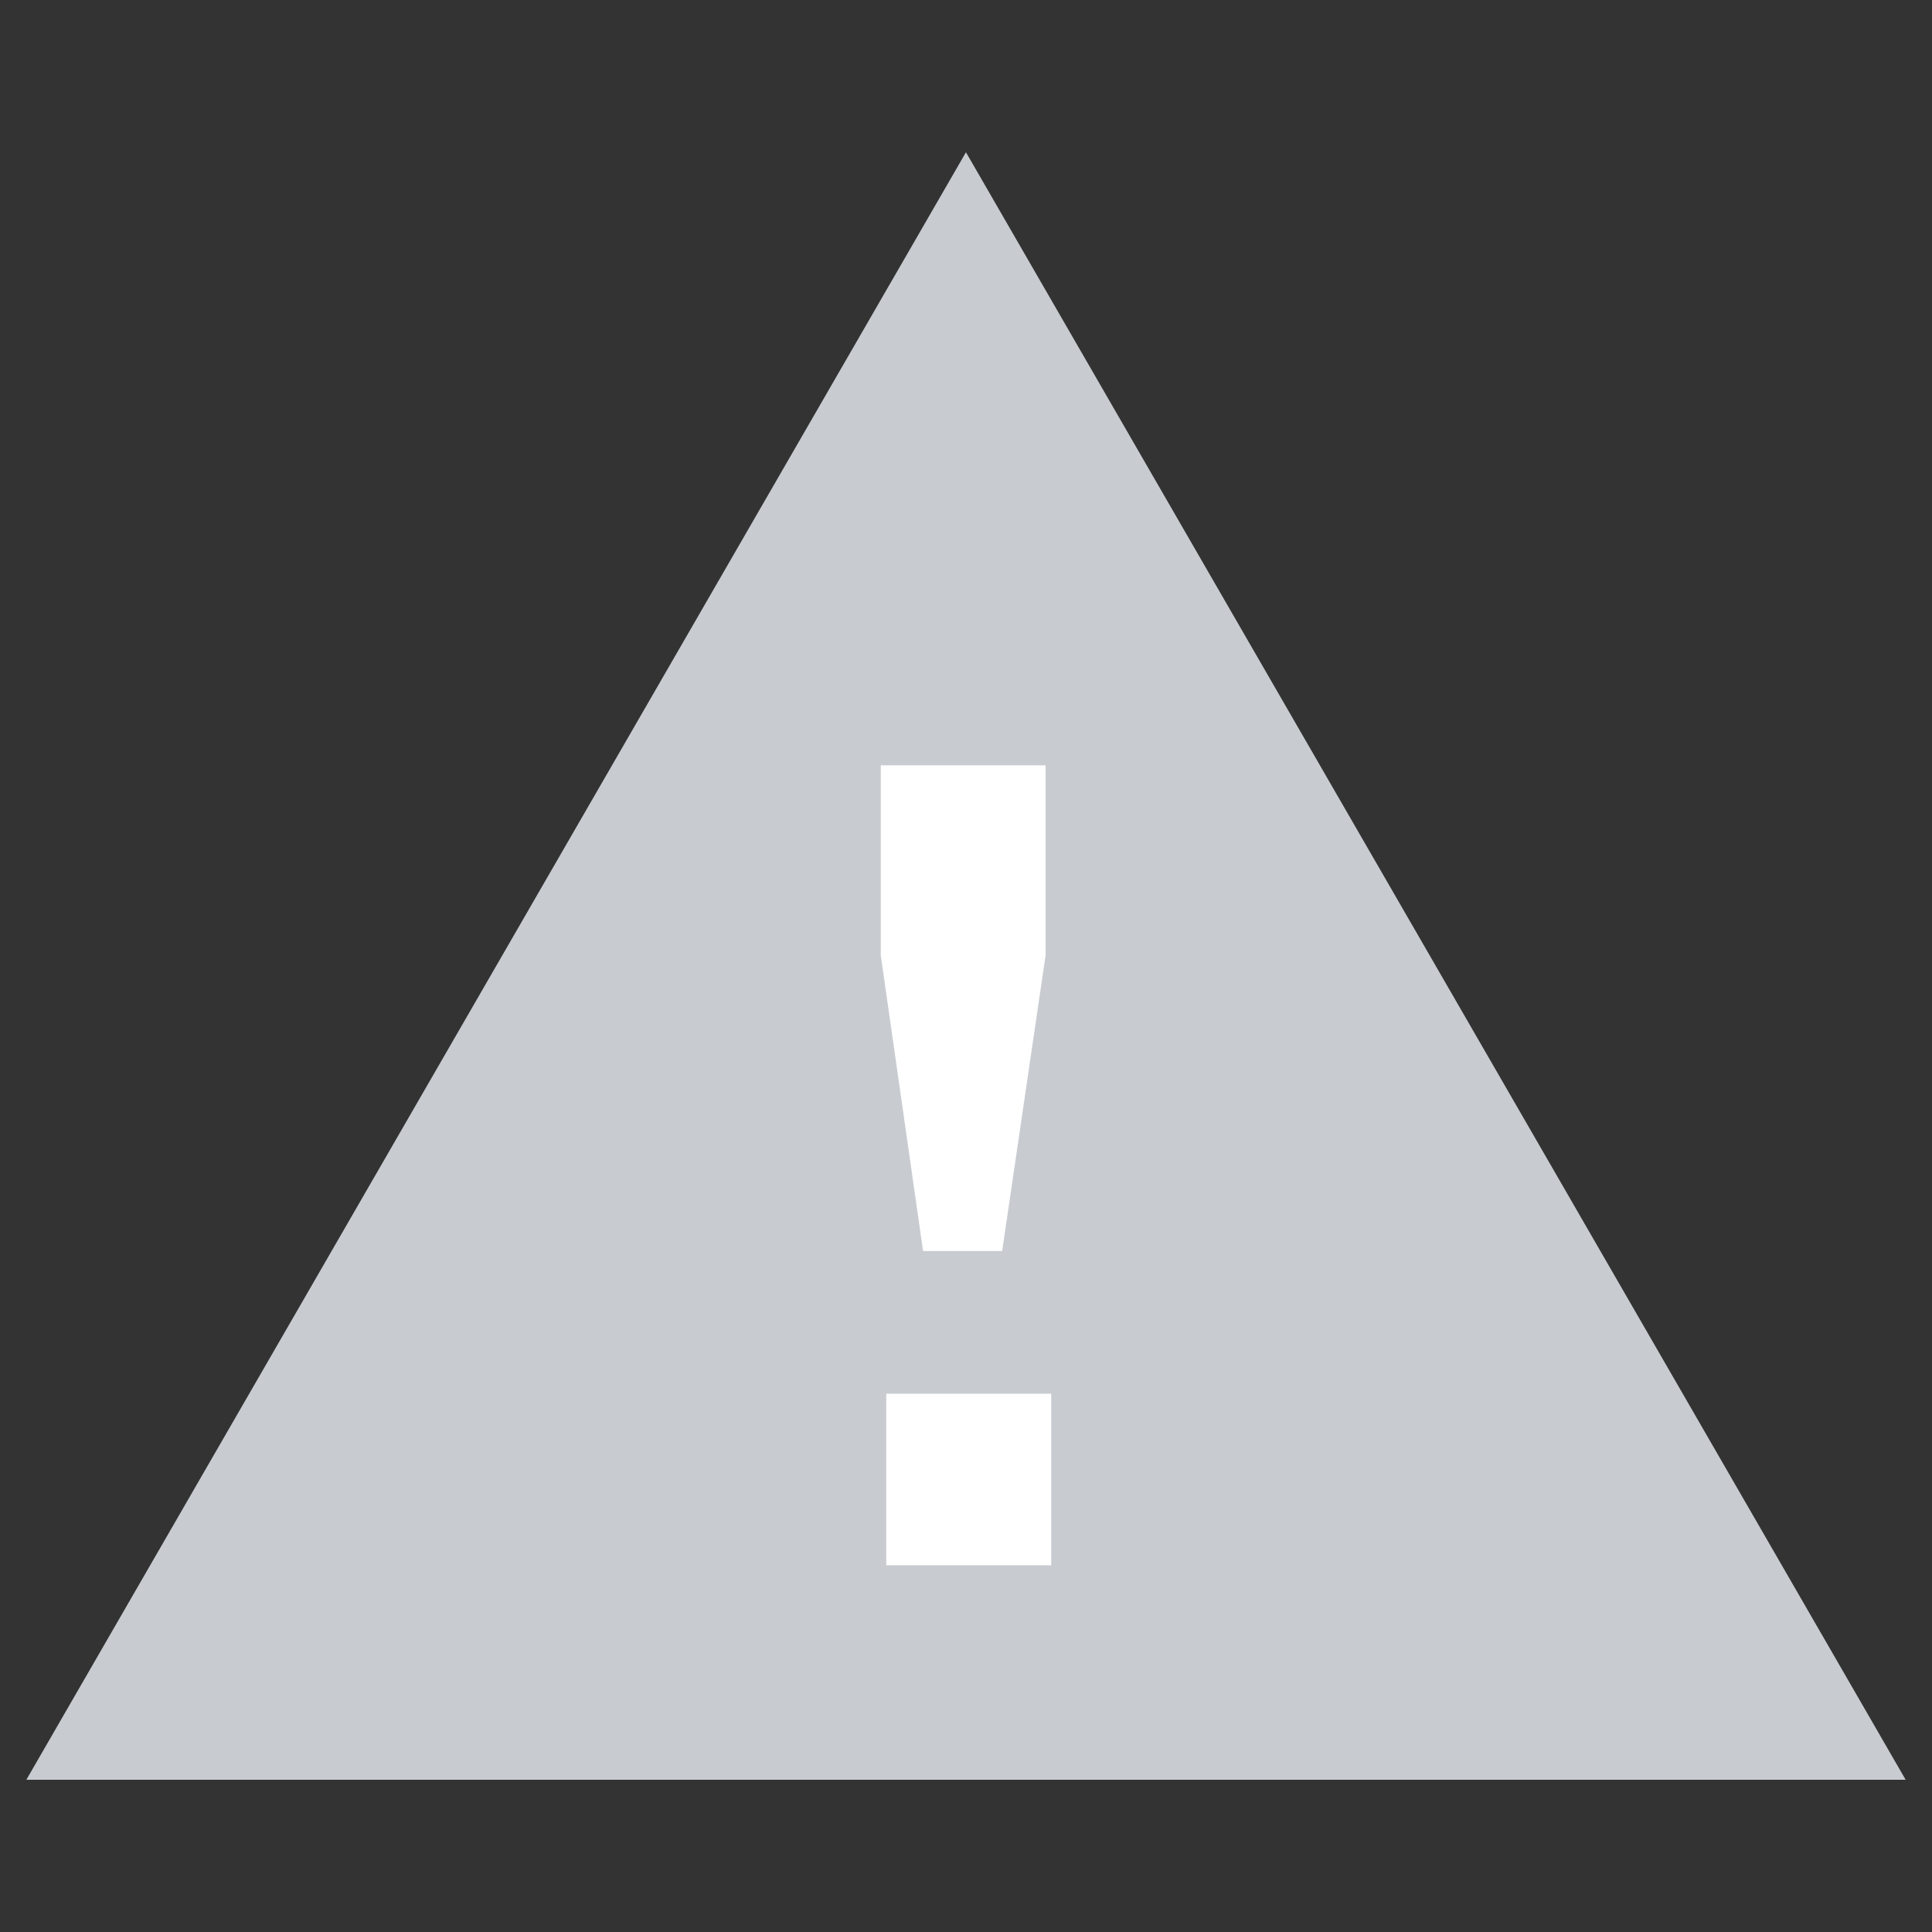 <?xml version="1.0" encoding="utf-8"?><svg xmlns="http://www.w3.org/2000/svg" width="80" height="80"><rect width="100%" height="100%" fill="#333333" stroke="none"/><path fill="#c8ccd1" d="M1.092 73.695l38.906-67.39 38.91 67.39z"/><path fill="#fff" d="M43.528 57.71v7.104h-6.83V57.71h6.83zm-2.03-5.908h-3.275L36.47 39.55v-7.86h6.827v7.858l-1.8 12.254z"/></svg>